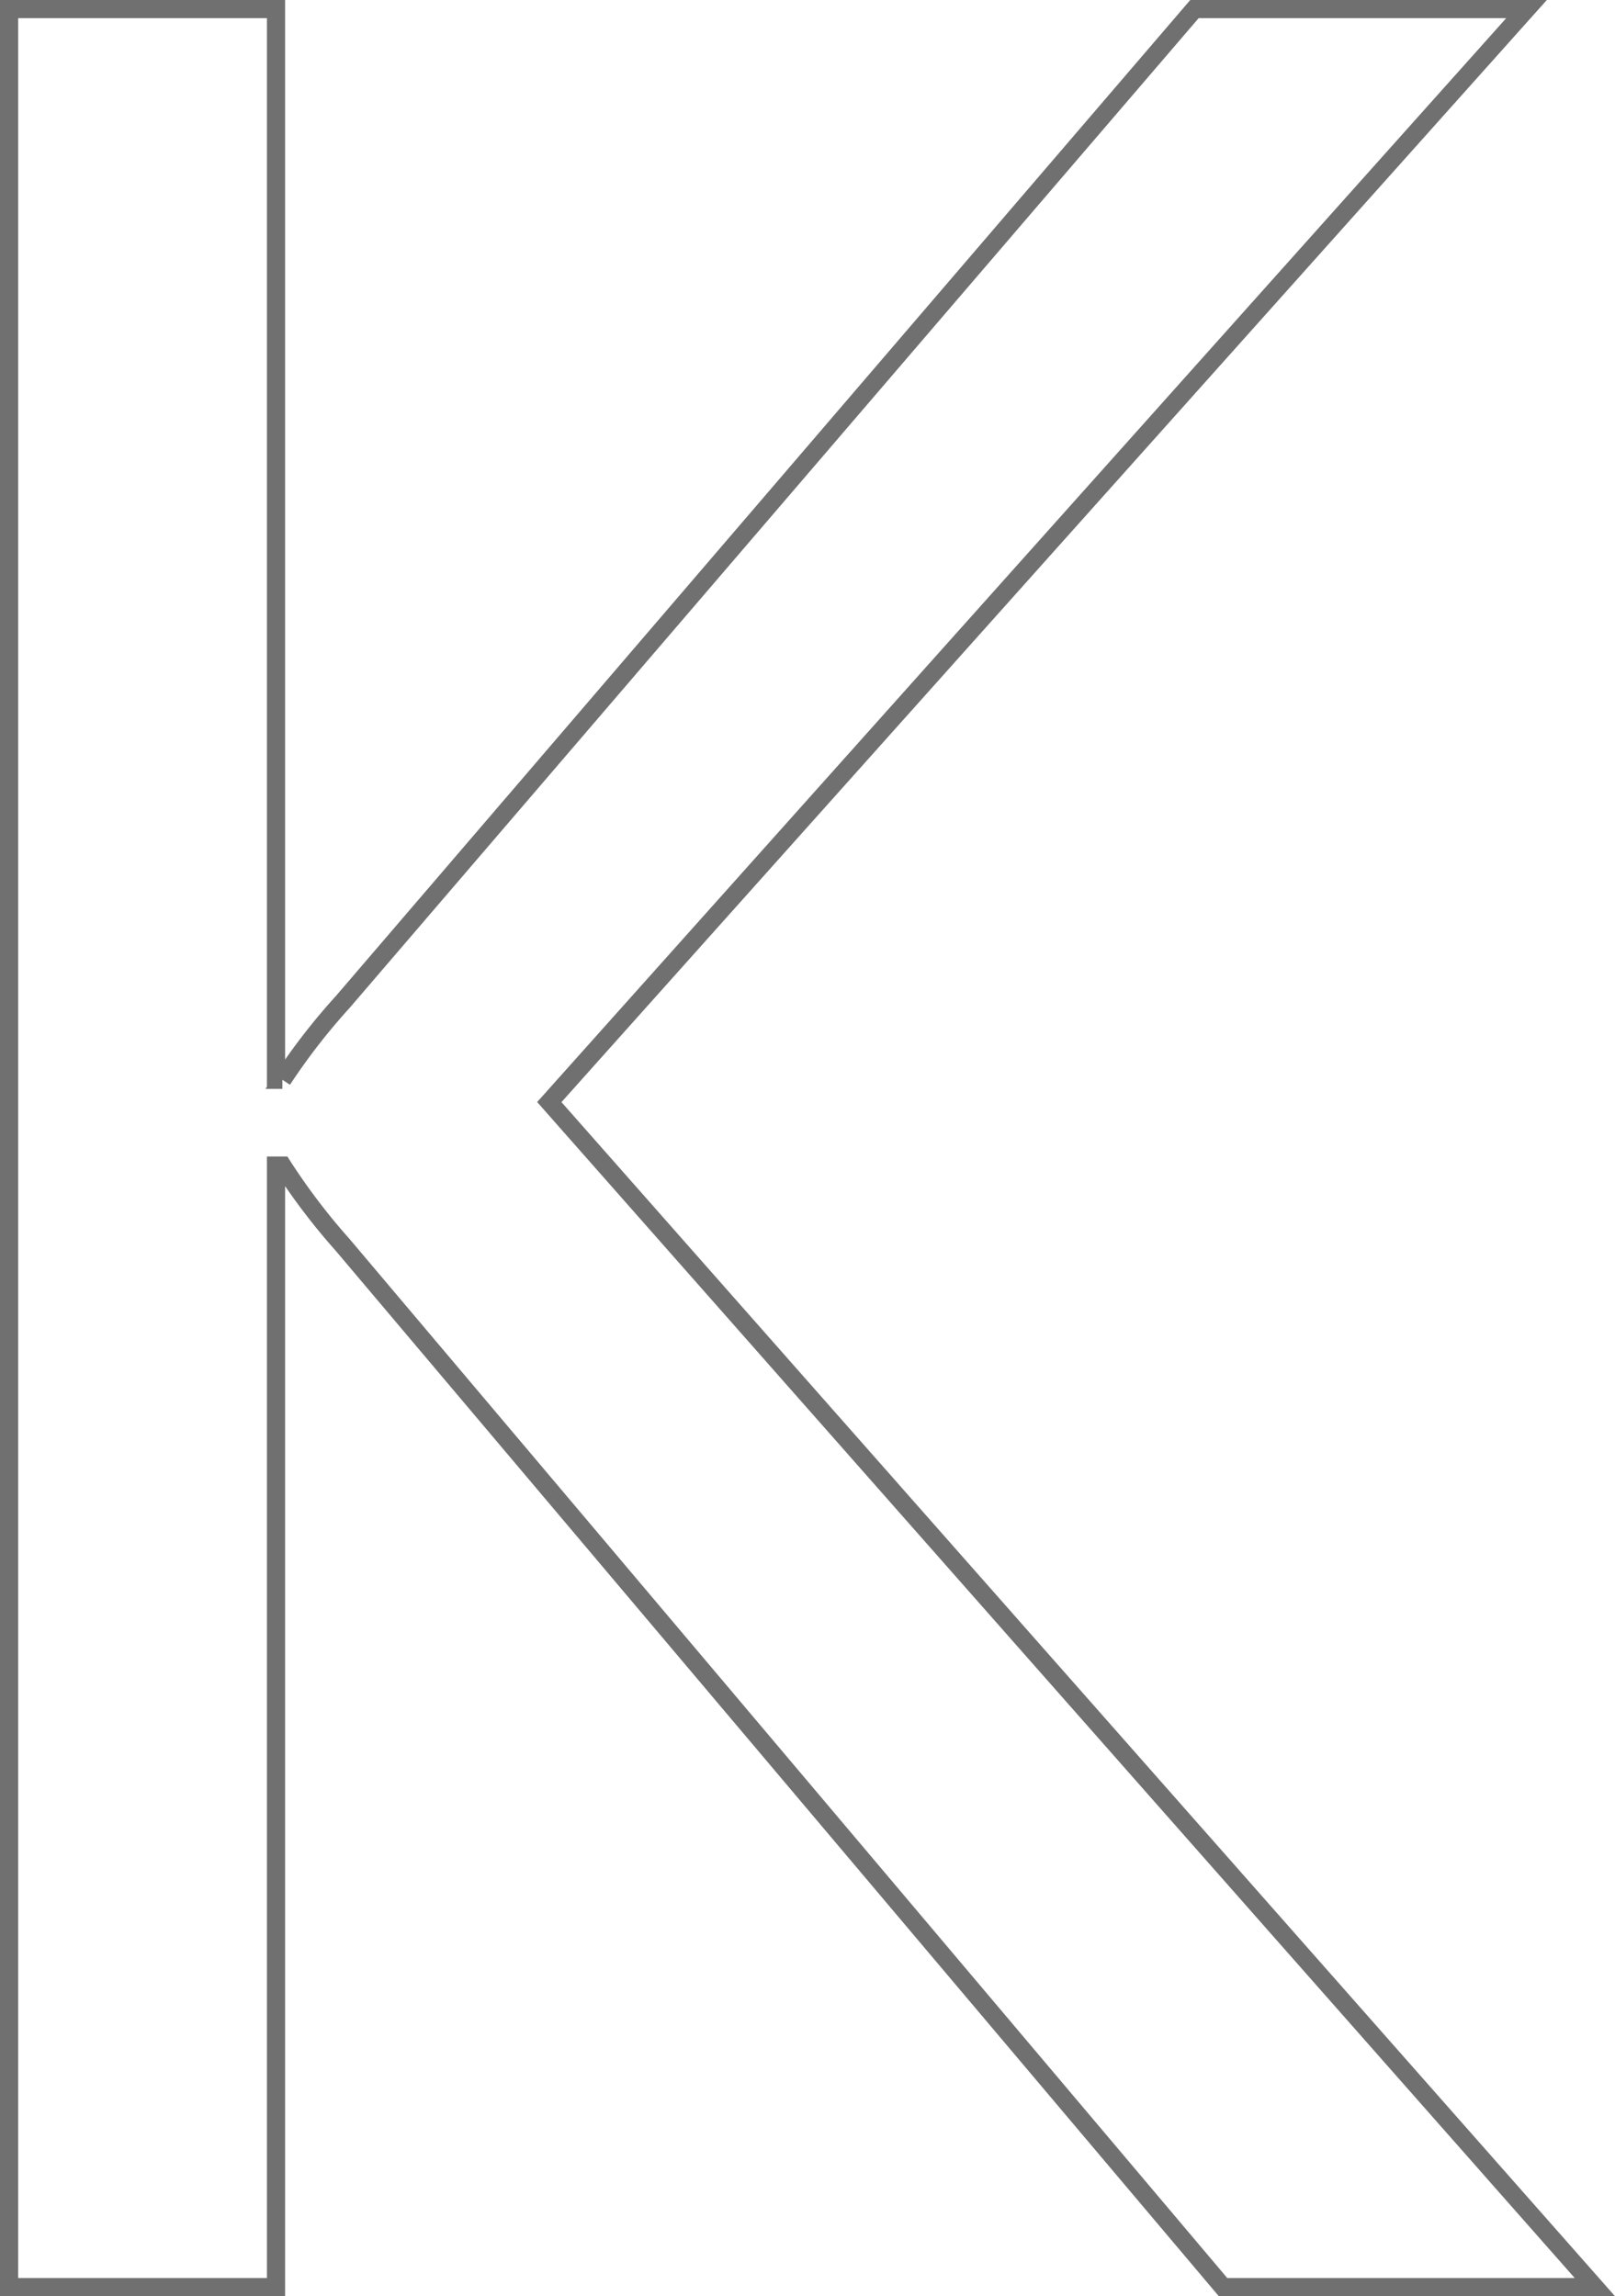 <svg xmlns="http://www.w3.org/2000/svg" viewBox="0 0 88.835 126.335"><path d="M87.727 125.835H67.275L18.854 68.499a34.947 34.947 0 0 1-3.321-4.37h-.35v61.706H.5V.5h14.683v58.909h.35a34.555 34.555 0 0 1 3.321-4.283L65.702.5h18.266L30.216 60.635z" fill="none" stroke="#707070"/></svg>